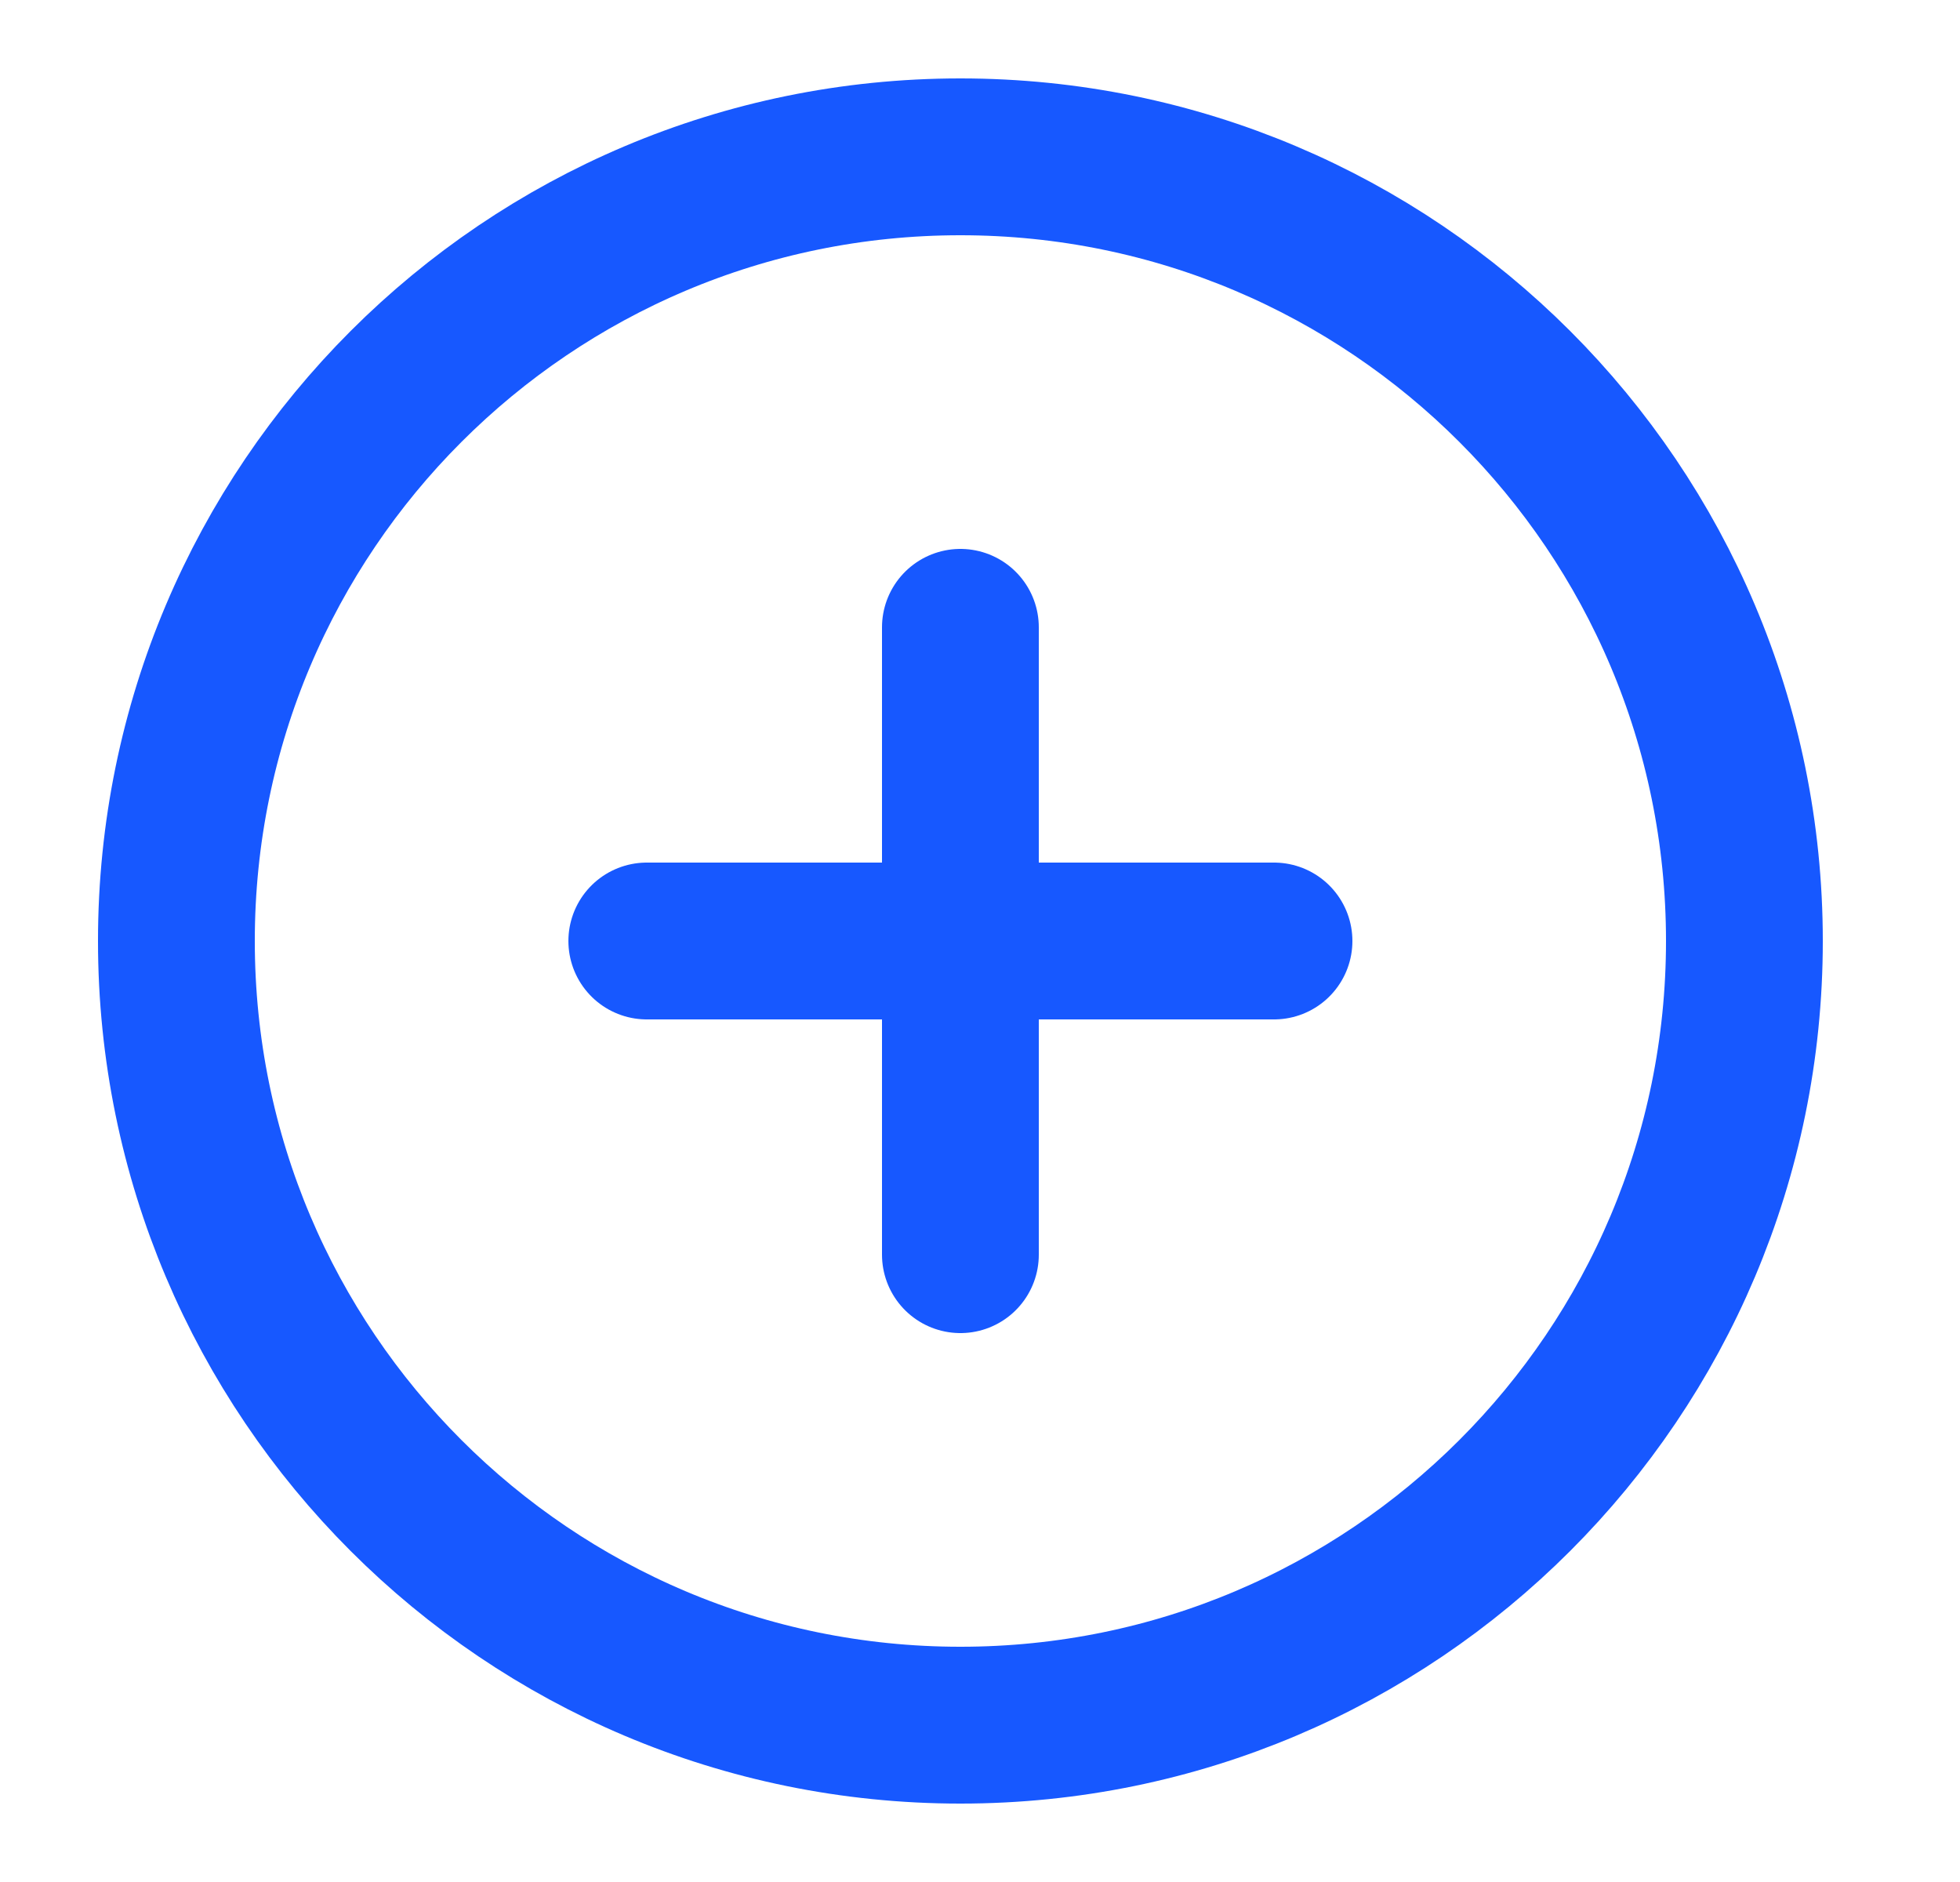 <svg width="25" height="24" viewBox="0 0 25 24" fill="none" xmlns="http://www.w3.org/2000/svg">
<path d="M12.25 22C17.773 22 22.25 17.523 22.25 12C22.25 6.477 17.773 2 12.25 2C6.727 2 2.25 6.477 2.25 12C2.25 17.523 6.727 22 12.25 22Z" stroke="#1758FF" stroke-width="2" stroke-linecap="round" stroke-linejoin="round"/>
<path d="M12.25 8V16" stroke="#1758FF" stroke-width="2" stroke-linecap="round" stroke-linejoin="round"/>
<path d="M8.25 12H16.25" stroke="#1758FF" stroke-width="2" stroke-linecap="round" stroke-linejoin="round"/>
</svg>
